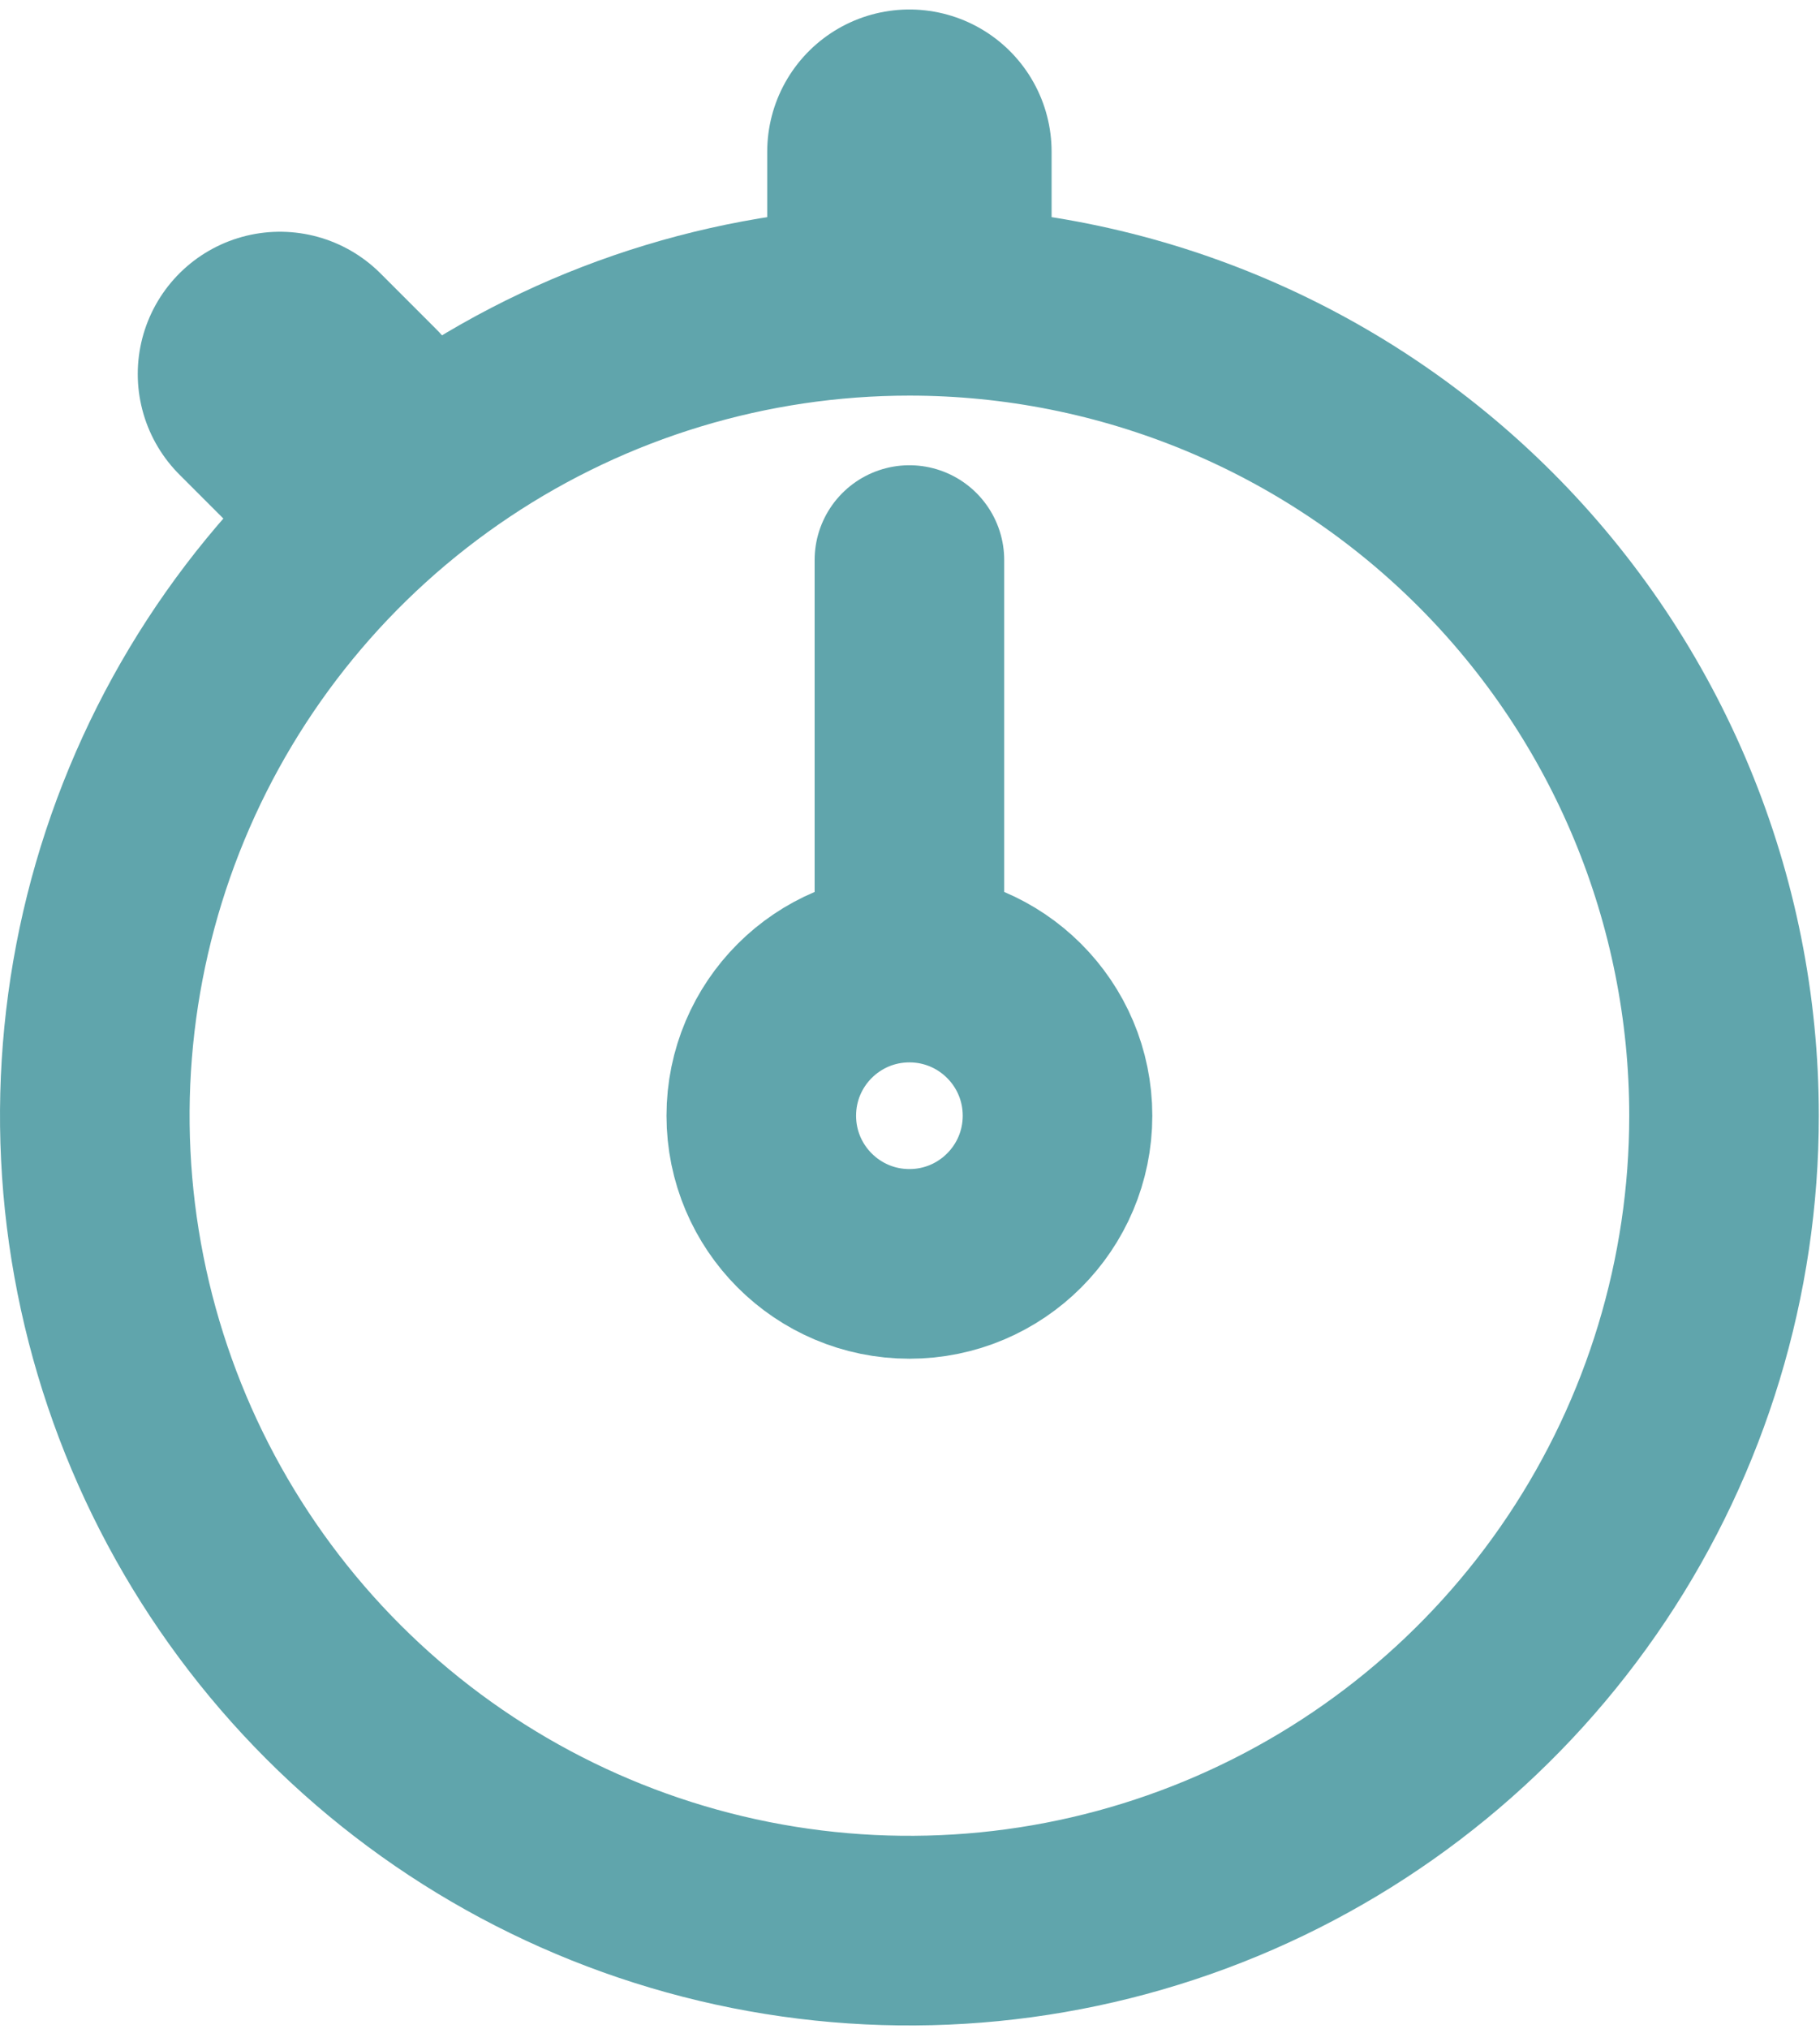 <svg width="96" height="107" viewBox="0 0 96 107" fill="none" xmlns="http://www.w3.org/2000/svg">
<path d="M47.969 49.062V29.531" stroke="#60A5AC" stroke-width="10" stroke-linecap="round" stroke-linejoin="round"/>
<path d="M17.695 22.648L14.766 19.719M47.969 11.906V8V11.906Z" stroke="#60A5AC" stroke-width="15" stroke-linecap="round" stroke-linejoin="round"/>
<path d="M47.969 66.641C52.283 66.641 55.781 63.143 55.781 58.828C55.781 54.513 52.283 51.016 47.969 51.016C43.654 51.016 40.156 54.513 40.156 58.828C40.156 63.143 43.654 66.641 47.969 66.641Z" stroke="#60A5AC" stroke-width="10" stroke-miterlimit="10"/>
<path d="M47.969 15.859C39.47 15.859 31.163 18.379 24.097 23.101C17.03 27.822 11.523 34.533 8.271 42.385C5.019 50.236 4.168 58.876 5.826 67.211C7.484 75.546 11.576 83.202 17.585 89.212C23.595 95.221 31.251 99.313 39.586 100.971C47.921 102.629 56.561 101.778 64.412 98.526C72.264 95.274 78.975 89.766 83.696 82.7C88.418 75.634 90.938 67.326 90.938 58.828C90.938 47.432 86.41 36.503 78.352 28.445C70.294 20.386 59.365 15.859 47.969 15.859Z" stroke="#60A5AC" stroke-width="10" stroke-miterlimit="10"/>
</svg>
